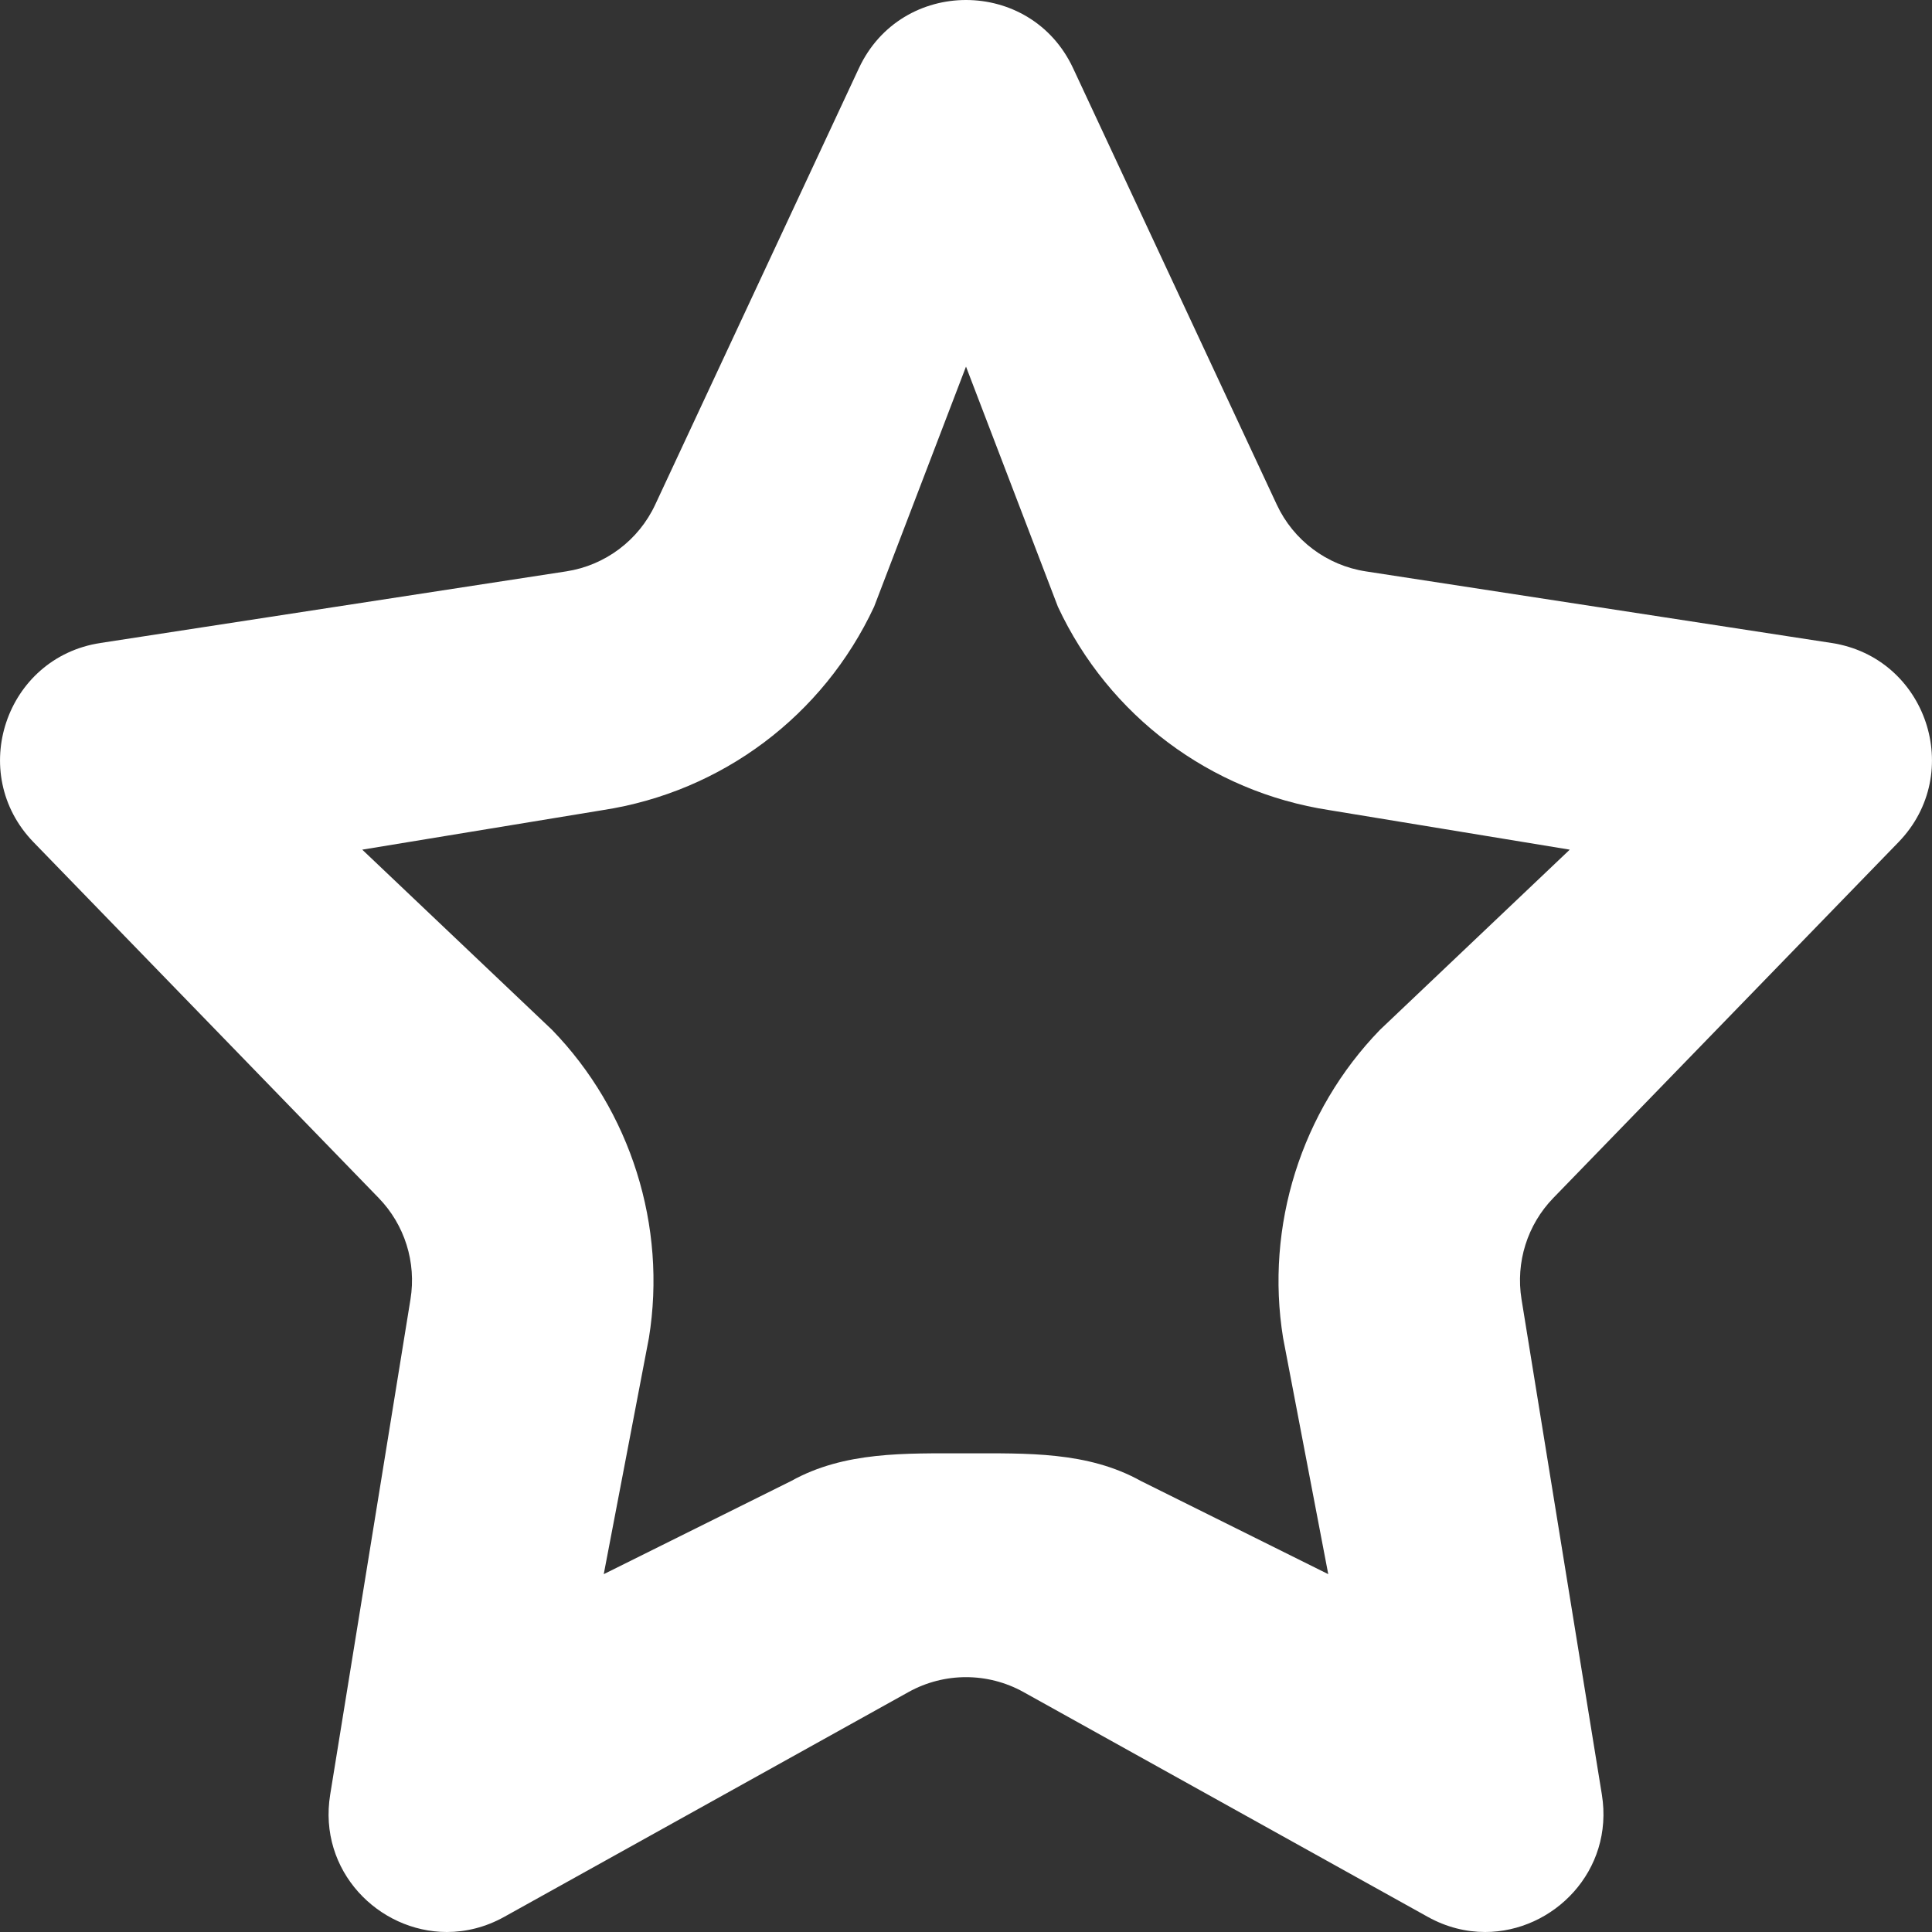 <svg width="32px" height="32px" viewBox="0 0 32 32" version="1.1" xmlns="http://www.w3.org/2000/svg" xmlns:xlink="http://www.w3.org/1999/xlink" xmlns:sketch="http://www.bohemiancoding.com/sketch/ns">
    <rect x="0" y="0" width="32" height="32" fill="#333333" stroke="none"/>
    <!-- Generator: Sketch 3.3.2 (12043) - http://www.bohemiancoding.com/sketch -->
    <title>Imported Layers</title>
    <desc>Created with Sketch.</desc>
    <defs></defs>
    <g id="Page-1" stroke="none" stroke-width="1" fill="none" fill-rule="evenodd" sketch:type="MSPage">
        <g id="Menu" sketch:type="MSArtboardGroup" transform="translate(-171, -180)" fill="#FFFFFF">
            <path d="M187,186.072 L188.522,190.049 C189.365,191.856 191.045,193.115 193.016,193.418 L197,194.073 L193.857,197.057 C192.552,198.402 191.952,200.31 192.252,202.16 L193,206.073 L189.895,204.529 C189.012,204.038 188.01,204.072 187,204.072 C185.99,204.072 184.989,204.038 184.106,204.529 L181,206.073 L181.748,202.16 C182.048,200.31 181.448,198.402 180.143,197.057 L177,194.073 L180.984,193.418 C182.955,193.115 184.635,191.856 185.478,190.049 L187,186.072 M187,180 C186.289,180 185.578,180.376 185.226,181.13 L181.853,188.357 C181.577,188.95 181.023,189.365 180.377,189.464 L172.662,190.65 C171.091,190.891 170.448,192.807 171.555,193.949 L177.272,199.842 C177.703,200.286 177.898,200.908 177.799,201.519 L176.469,209.724 C176.264,210.987 177.269,212 178.402,212 C178.716,212 179.041,211.922 179.352,211.749 L186.049,208.025 C186.345,207.861 186.672,207.779 187,207.779 C187.328,207.779 187.655,207.861 187.951,208.025 L194.648,211.749 C194.959,211.922 195.284,212 195.598,212 C196.73,212 197.736,210.987 197.532,209.724 L196.201,201.519 C196.102,200.908 196.297,200.286 196.728,199.842 L202.445,193.949 C203.552,192.807 202.909,190.891 201.338,190.65 L193.623,189.464 C192.977,189.365 192.423,188.95 192.147,188.357 L188.774,181.13 C188.422,180.376 187.711,180 187,180" id="Imported-Layers" sketch:type="MSShapeGroup"></path>
        </g>
    </g>
</svg>